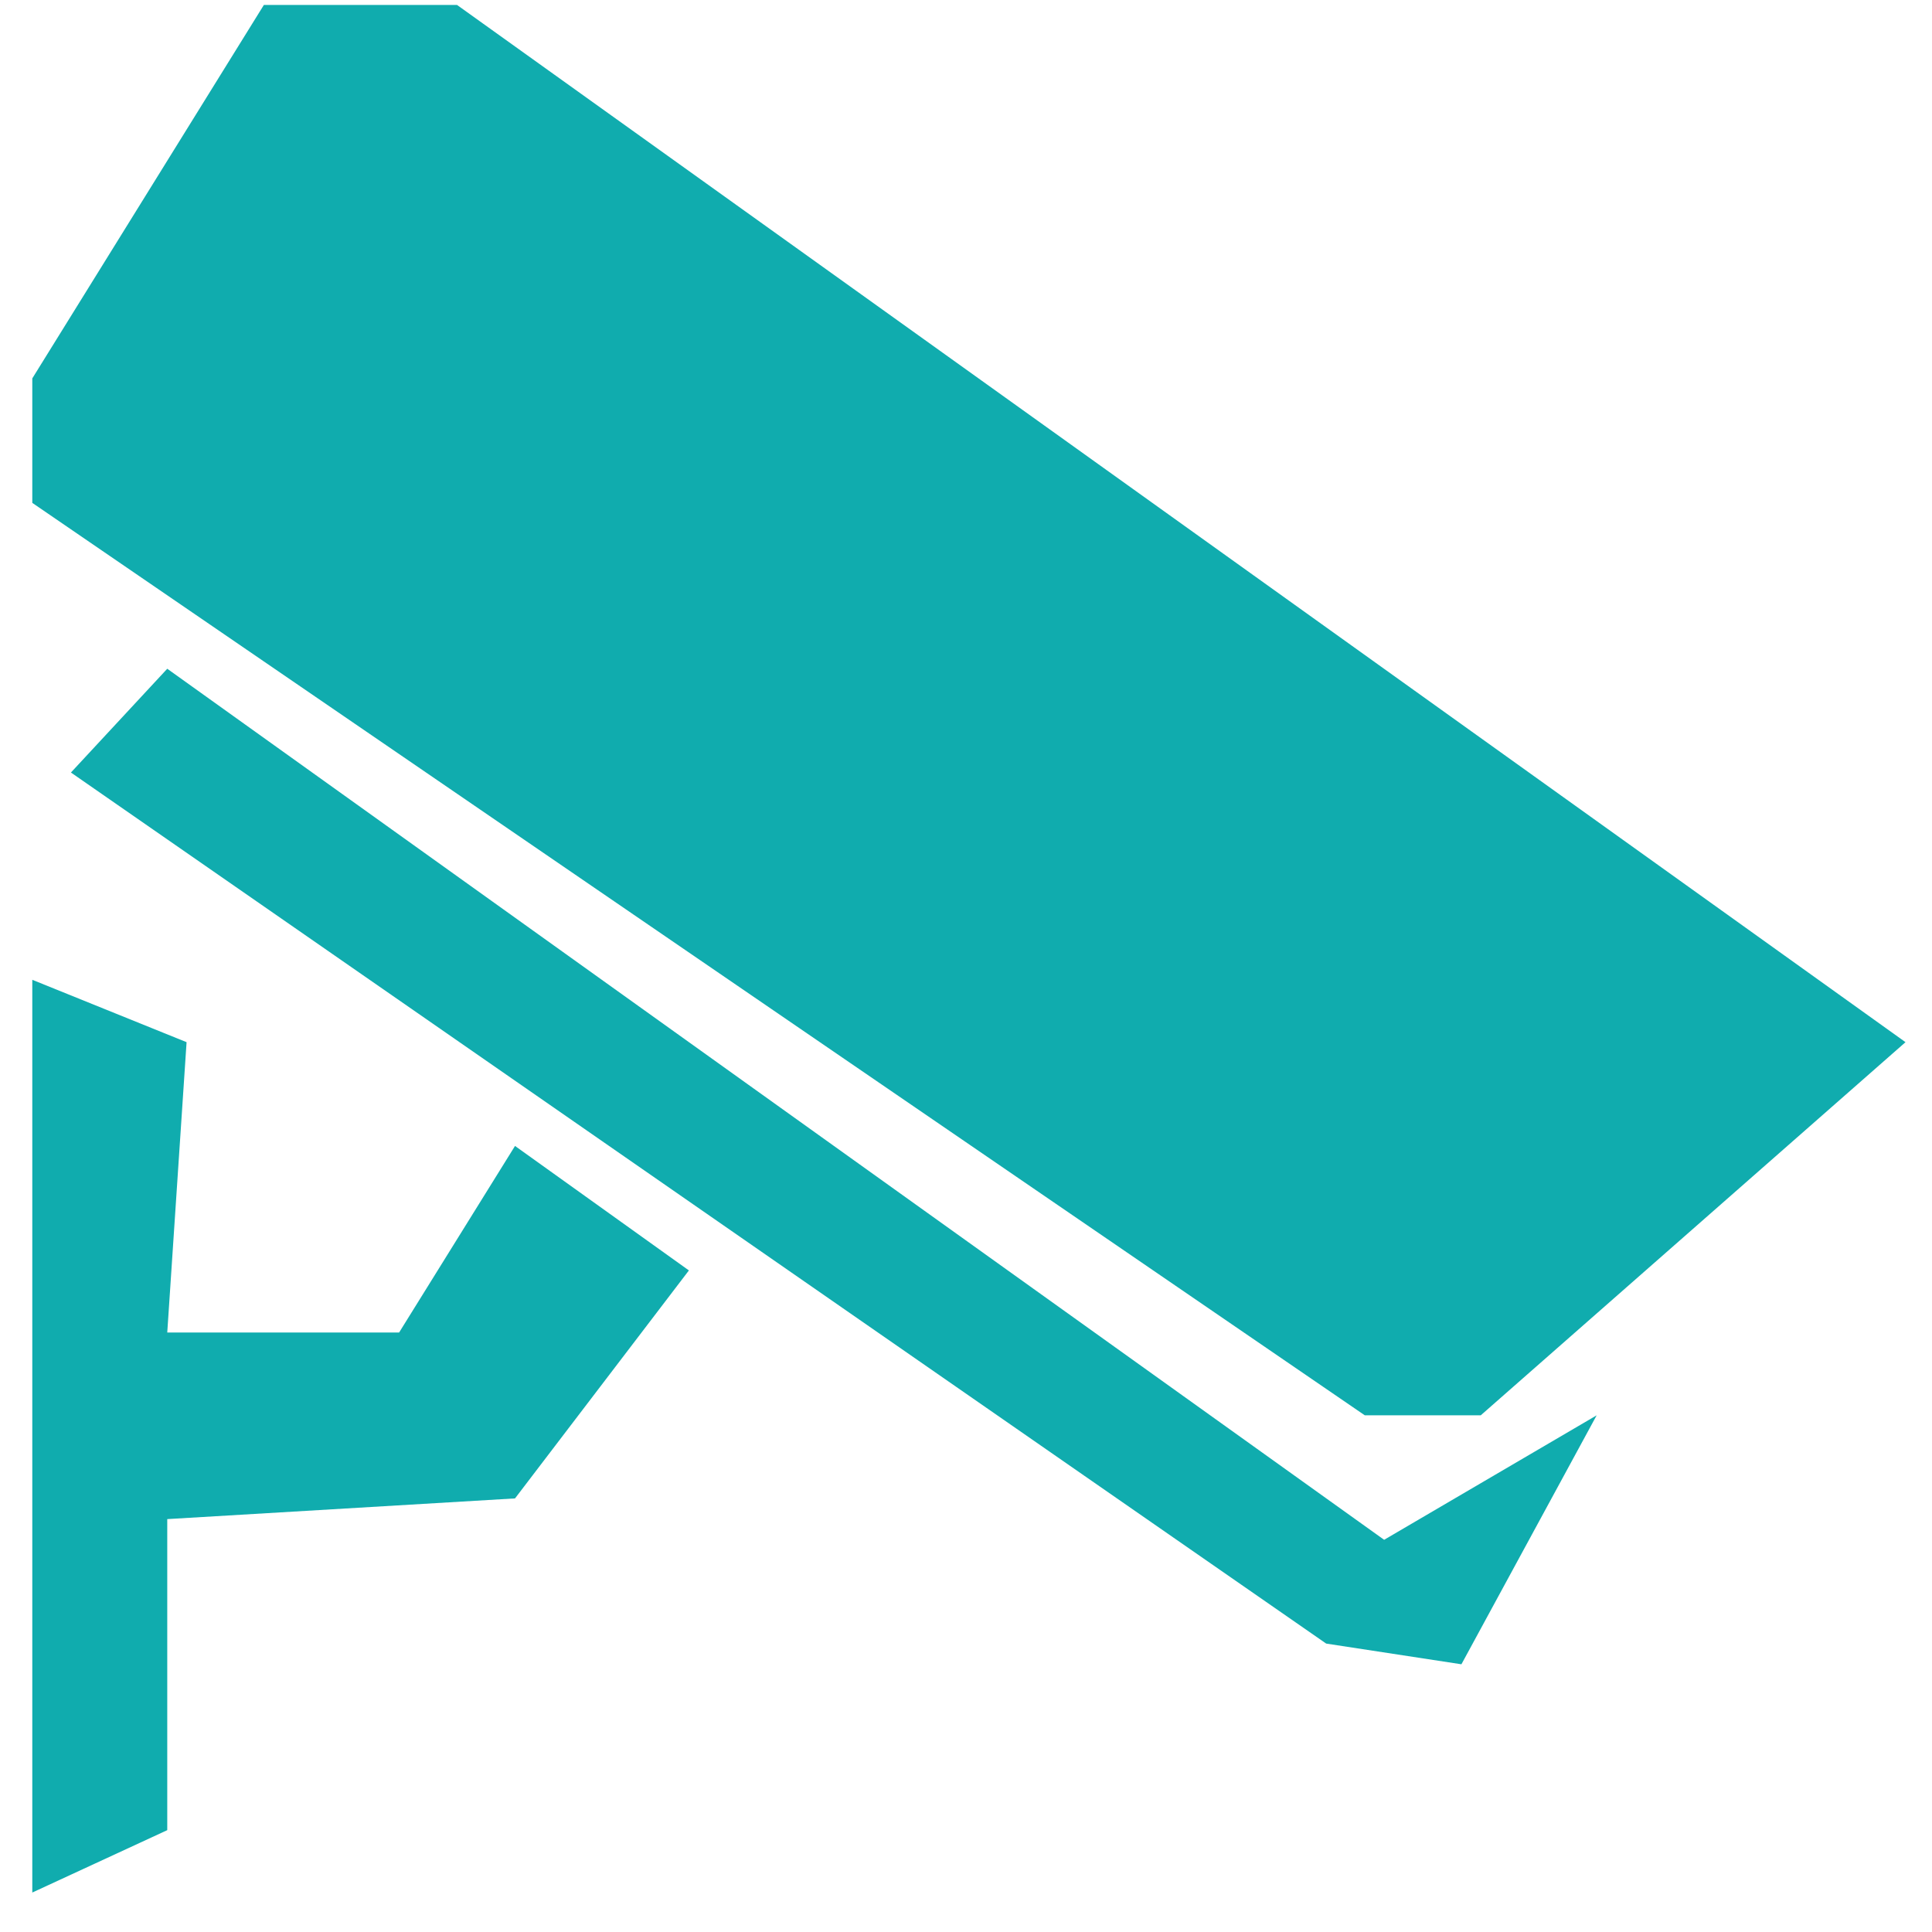 ﻿<?xml version="1.0" encoding="utf-8"?>
<svg version="1.1" xmlns:xlink="http://www.w3.org/1999/xlink" width="7px" height="7px" xmlns="http://www.w3.org/2000/svg">
  <g transform="matrix(1 0 0 1 -64 -176 )">
    <path d="M 1.866 4.152  L 1.446 4.828  L 0.606 4.828  L 0.676 3.776  L 0.117 3.55  L 0.117 6.857  L 0.606 6.631  L 0.606 5.504  L 1.866 5.429  L 2.496 4.603  L 1.866 4.152  Z M 5.015 5.579  L 0.606 2.423  L 0.257 2.799  L 4.805 5.955  L 5.295 6.03  L 5.785 5.128  L 5.015 5.579  Z M 4.945 5.128  L 5.365 5.128  L 6.904 3.776  L 1.656 0.018  L 0.956 0.018  L 0.117 1.371  L 0.117 1.822  L 4.945 5.128  Z " fill-rule="nonzero" fill="#10acae" stroke="none" transform="matrix(1 0 0 1 64 176 )" />
  </g>
</svg>